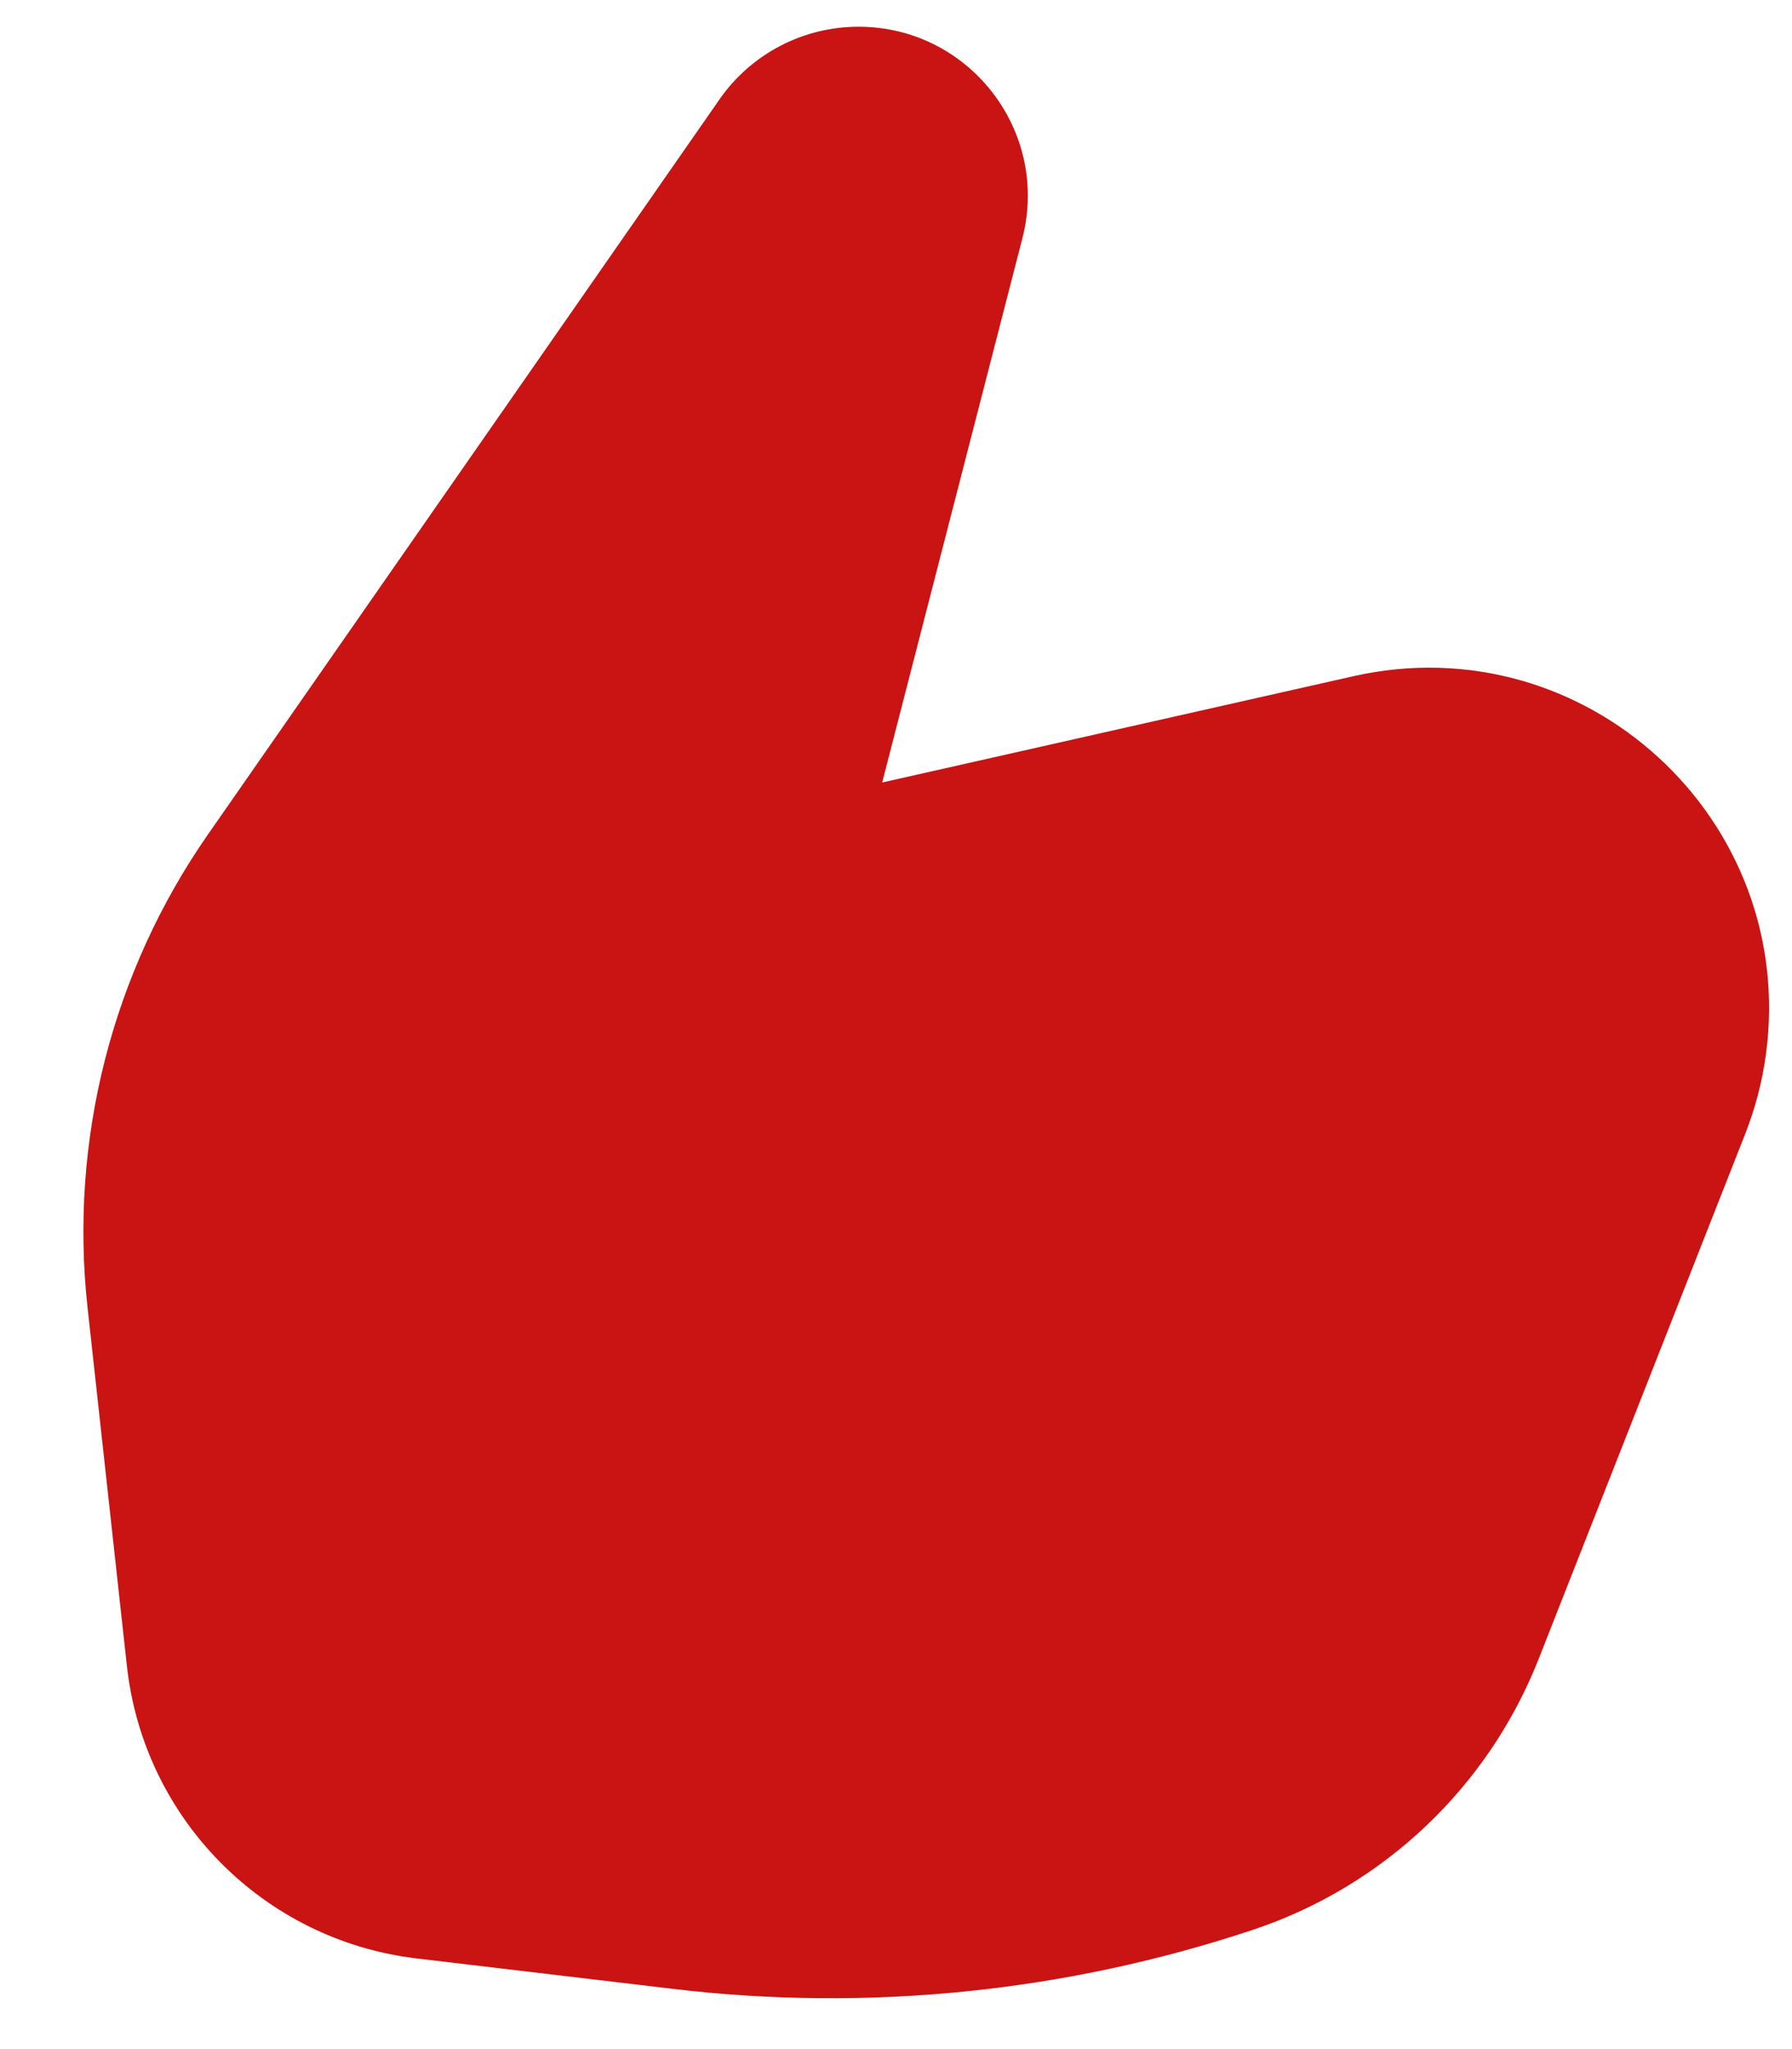 <svg width="21" height="24" viewBox="0 0 21 24" fill="none" xmlns="http://www.w3.org/2000/svg">
<path d="M10.061 0.313C9.412 0.313 8.804 0.63 8.433 1.162L2.438 9.772C1.312 11.388 0.811 13.358 1.026 15.316L1.487 19.512C1.684 21.305 3.091 22.725 4.882 22.938L7.881 23.294C10.172 23.567 12.494 23.331 14.682 22.603C16.214 22.093 17.441 20.93 18.032 19.428L20.453 13.277C20.57 12.979 20.651 12.669 20.694 12.352C21.068 9.594 18.576 7.308 15.86 7.92L10.338 9.165L11.981 2.791C12.305 1.536 11.357 0.313 10.061 0.313Z" fill="#CA1313"/>
</svg>
